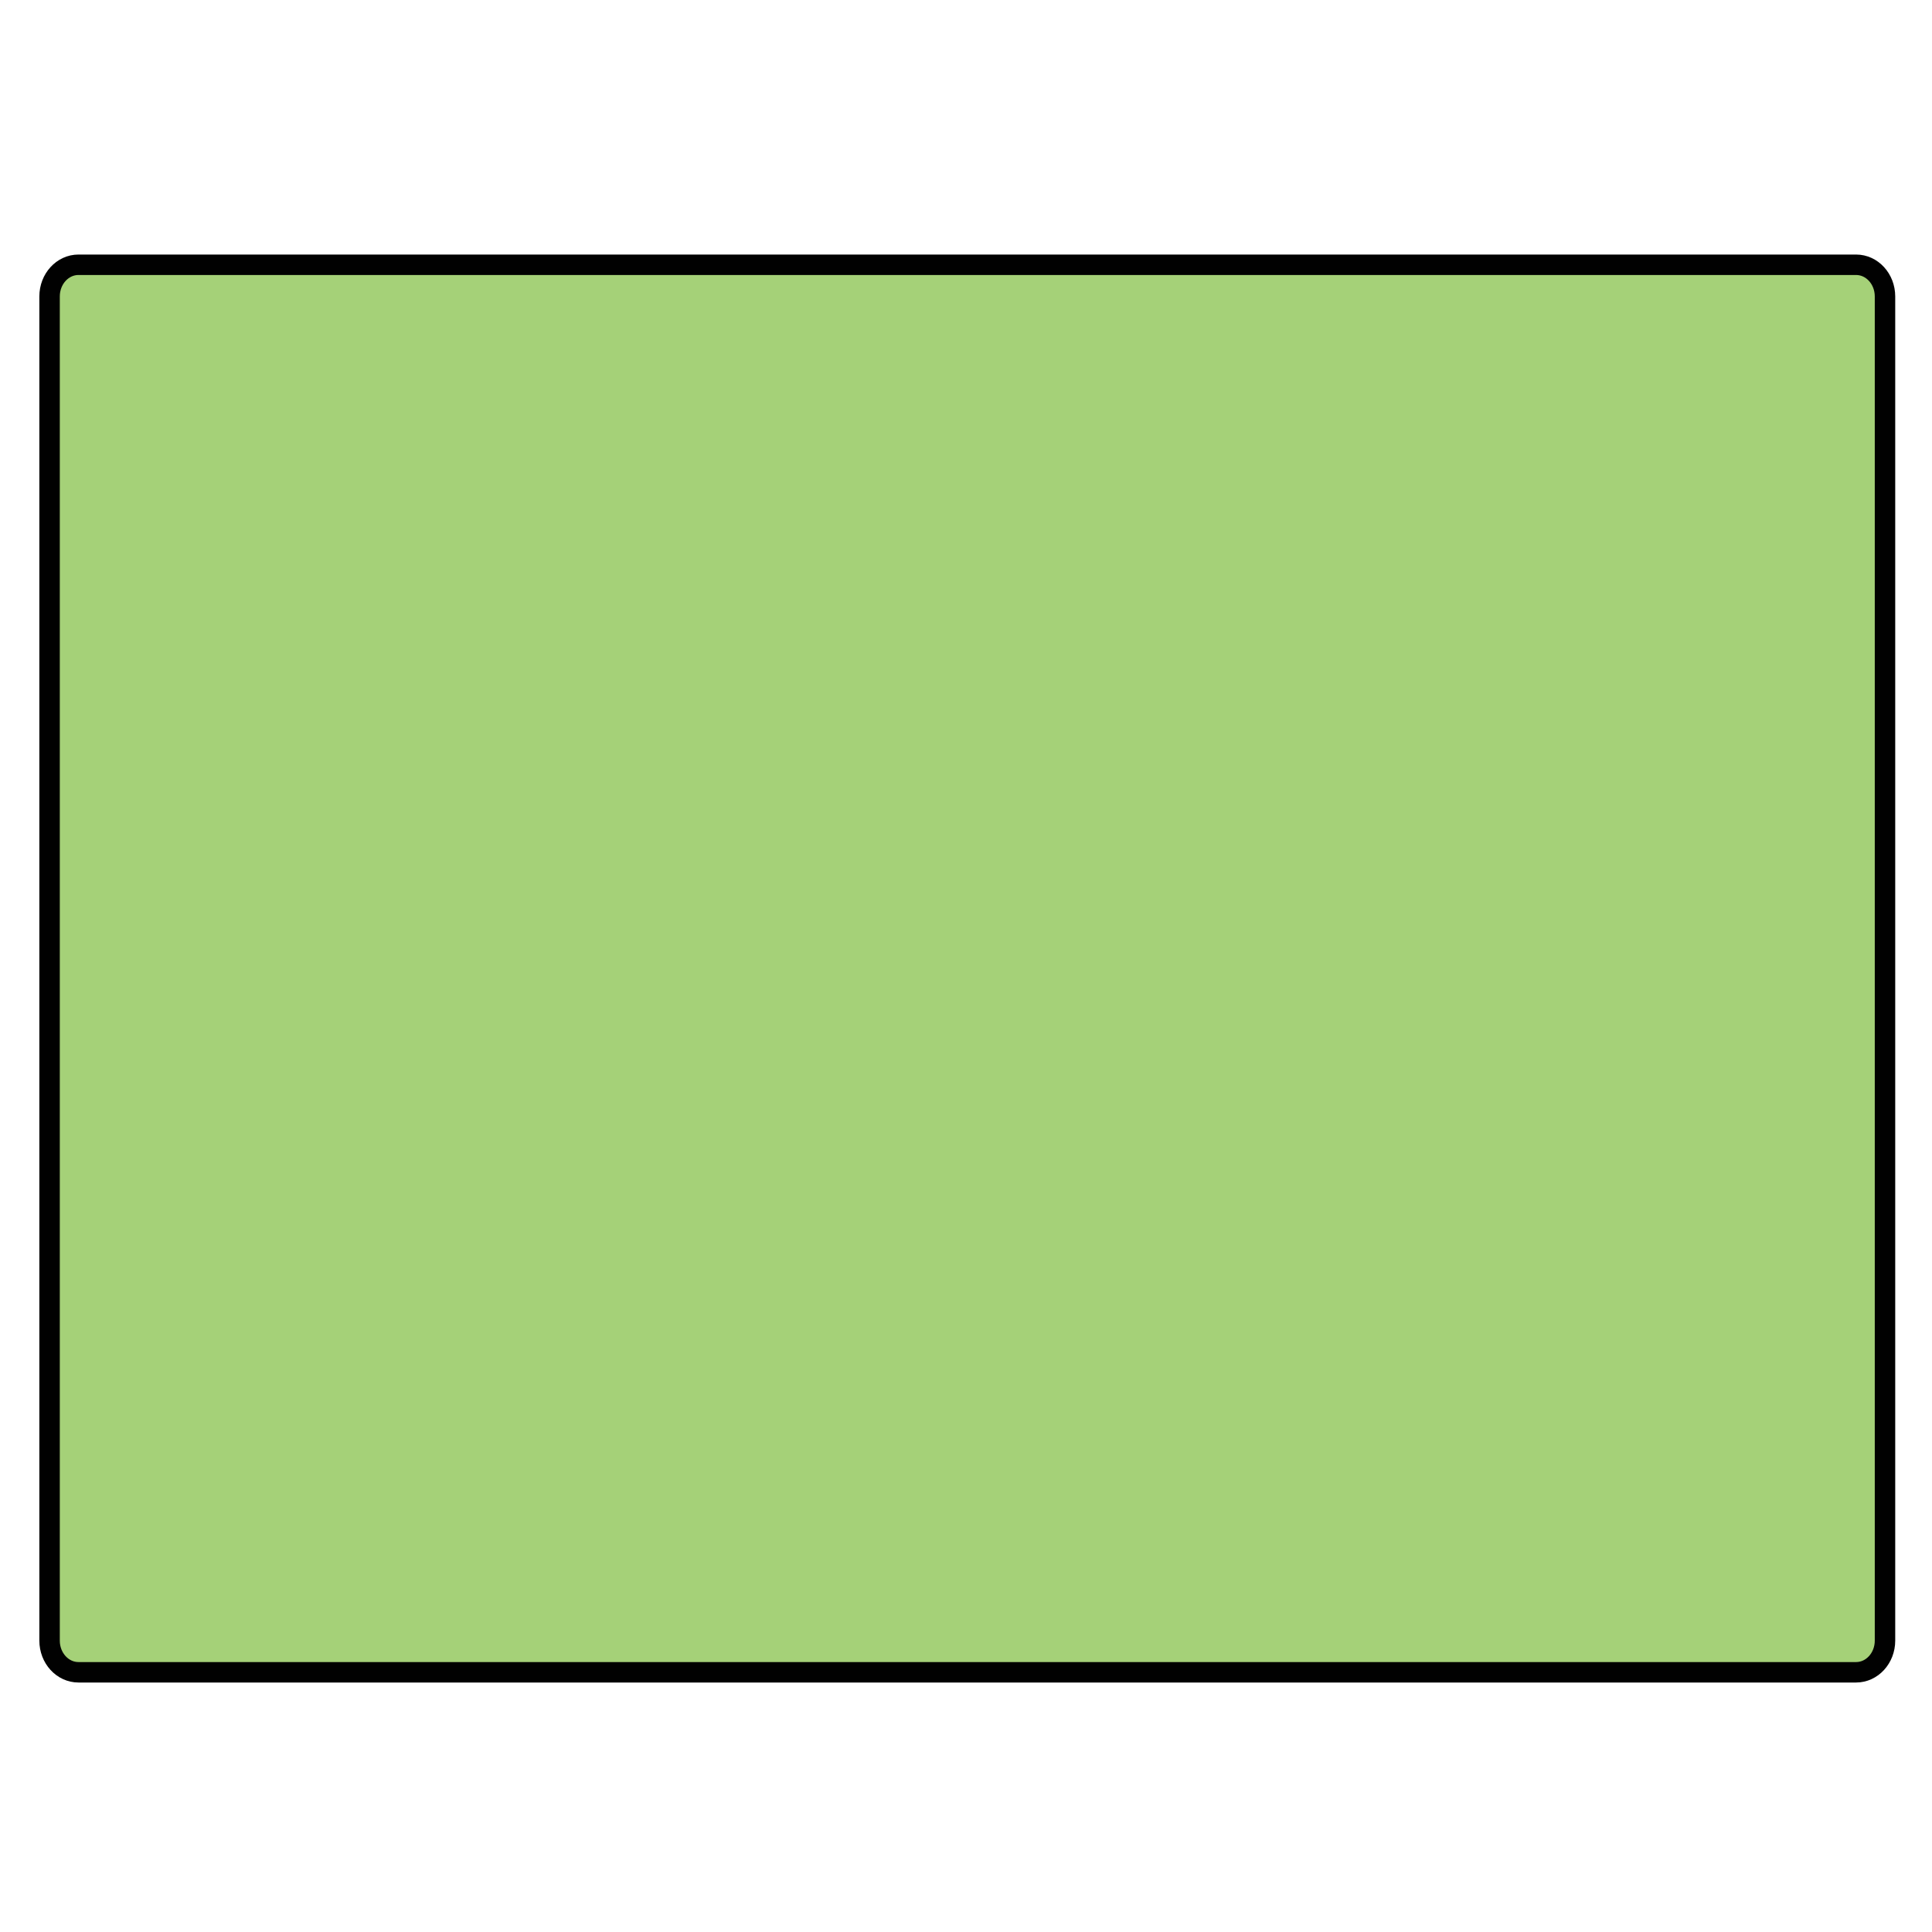 <?xml version="1.0" encoding="utf-8"?>
<!-- Generator: Adobe Illustrator 15.1.0, SVG Export Plug-In . SVG Version: 6.00 Build 0)  -->
<!DOCTYPE svg PUBLIC "-//W3C//DTD SVG 1.1//EN" "http://www.w3.org/Graphics/SVG/1.1/DTD/svg11.dtd">
<svg version="1.1" id="Layer_6" xmlns="http://www.w3.org/2000/svg" xmlns:xlink="http://www.w3.org/1999/xlink" x="0px" y="0px"
	 width="283.46px" height="283.46px" viewBox="0 0 283.46 283.46" enable-background="new 0 0 283.46 283.46" xml:space="preserve">
<path fill="#A5D178" stroke="#010101" stroke-width="3" stroke-miterlimit="10" d="M276.564,240.709
	c0,2.568-1.899,4.647-4.243,4.647H11.512c-2.34,0-4.239-2.079-4.239-4.647V43.493c0-2.568,1.899-4.647,4.239-4.647h260.809
	c2.344,0,4.243,2.079,4.243,4.647V240.709z"/>
</svg>
